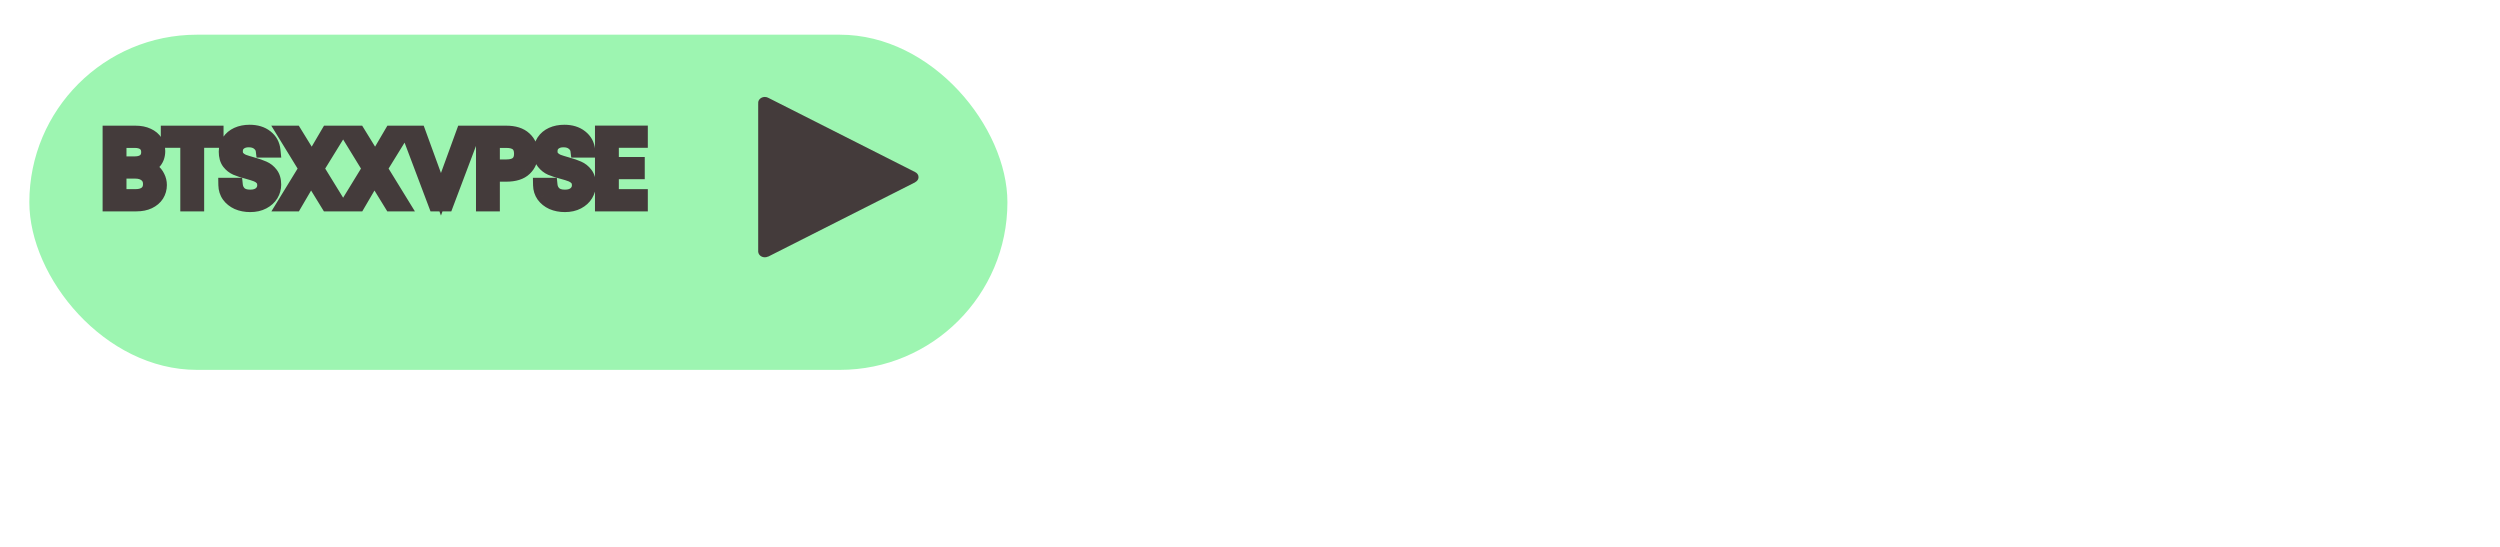 <svg width="343" height="75" viewBox="0 0 343 75" fill="none" xmlns="http://www.w3.org/2000/svg">
<g filter="url(#filter0_d)">
<rect x="4.026" y="0.76" width="134.192" height="45.987" rx="22.994" fill="#9DF5B1"/>
</g>
<path d="M19.964 22.974C20.319 23.03 20.641 23.175 20.93 23.408C21.229 23.641 21.462 23.931 21.63 24.276C21.807 24.621 21.896 24.99 21.896 25.382C21.896 25.877 21.77 26.325 21.518 26.726C21.266 27.118 20.897 27.431 20.412 27.664C19.936 27.888 19.371 28 18.718 28H15.078V18.242H18.578C19.241 18.242 19.805 18.354 20.272 18.578C20.739 18.793 21.089 19.087 21.322 19.46C21.555 19.833 21.672 20.253 21.672 20.72C21.672 21.299 21.513 21.779 21.196 22.162C20.888 22.535 20.477 22.806 19.964 22.974ZM16.352 22.456H18.494C19.091 22.456 19.553 22.316 19.88 22.036C20.207 21.756 20.37 21.369 20.37 20.874C20.37 20.379 20.207 19.992 19.88 19.712C19.553 19.432 19.082 19.292 18.466 19.292H16.352V22.456ZM18.606 26.95C19.241 26.95 19.735 26.801 20.09 26.502C20.445 26.203 20.622 25.788 20.622 25.256C20.622 24.715 20.435 24.29 20.062 23.982C19.689 23.665 19.189 23.506 18.564 23.506H16.352V26.95H18.606ZM29.67 18.242V19.278H27.01V28H25.736V19.278H23.062V18.242H29.67ZM34.332 28.098C33.688 28.098 33.109 27.986 32.596 27.762C32.092 27.529 31.695 27.211 31.406 26.81C31.117 26.399 30.968 25.928 30.958 25.396H32.316C32.363 25.853 32.55 26.241 32.876 26.558C33.212 26.866 33.697 27.02 34.332 27.02C34.939 27.02 35.415 26.871 35.76 26.572C36.115 26.264 36.292 25.872 36.292 25.396C36.292 25.023 36.19 24.719 35.984 24.486C35.779 24.253 35.522 24.075 35.214 23.954C34.906 23.833 34.491 23.702 33.968 23.562C33.324 23.394 32.806 23.226 32.414 23.058C32.032 22.89 31.7 22.629 31.42 22.274C31.149 21.91 31.014 21.425 31.014 20.818C31.014 20.286 31.149 19.815 31.42 19.404C31.691 18.993 32.069 18.676 32.554 18.452C33.049 18.228 33.614 18.116 34.248 18.116C35.163 18.116 35.91 18.345 36.488 18.802C37.076 19.259 37.407 19.866 37.482 20.622H36.082C36.035 20.249 35.84 19.922 35.494 19.642C35.149 19.353 34.691 19.208 34.122 19.208C33.59 19.208 33.156 19.348 32.82 19.628C32.484 19.899 32.316 20.281 32.316 20.776C32.316 21.131 32.414 21.42 32.61 21.644C32.816 21.868 33.063 22.041 33.352 22.162C33.651 22.274 34.066 22.405 34.598 22.554C35.242 22.731 35.76 22.909 36.152 23.086C36.544 23.254 36.88 23.52 37.16 23.884C37.44 24.239 37.58 24.724 37.58 25.34C37.58 25.816 37.454 26.264 37.202 26.684C36.95 27.104 36.577 27.445 36.082 27.706C35.587 27.967 35.004 28.098 34.332 28.098ZM43.445 23.128L46.441 28H44.999L42.661 24.192L40.435 28H39.021L42.003 23.128L39.007 18.242H40.435L42.787 22.064L45.027 18.242H46.455L43.445 23.128ZM52.14 23.128L55.136 28H53.694L51.356 24.192L49.13 28H47.716L50.698 23.128L47.702 18.242H49.13L51.482 22.064L53.722 18.242H55.15L52.14 23.128ZM64.91 18.242L61.228 28H59.758L56.076 18.242H57.434L60.5 26.656L63.566 18.242H64.91ZM72.831 21.098C72.831 21.91 72.55 22.587 71.99 23.128C71.44 23.66 70.595 23.926 69.457 23.926H67.581V28H66.306V18.242H69.457C70.558 18.242 71.393 18.508 71.963 19.04C72.541 19.572 72.831 20.258 72.831 21.098ZM69.457 22.876C70.166 22.876 70.689 22.722 71.025 22.414C71.361 22.106 71.528 21.667 71.528 21.098C71.528 19.894 70.838 19.292 69.457 19.292H67.581V22.876H69.457ZM77.508 28.098C76.864 28.098 76.285 27.986 75.772 27.762C75.268 27.529 74.871 27.211 74.582 26.81C74.293 26.399 74.143 25.928 74.134 25.396H75.492C75.539 25.853 75.725 26.241 76.052 26.558C76.388 26.866 76.873 27.02 77.508 27.02C78.115 27.02 78.591 26.871 78.936 26.572C79.291 26.264 79.468 25.872 79.468 25.396C79.468 25.023 79.365 24.719 79.16 24.486C78.955 24.253 78.698 24.075 78.39 23.954C78.082 23.833 77.667 23.702 77.144 23.562C76.5 23.394 75.982 23.226 75.59 23.058C75.207 22.89 74.876 22.629 74.596 22.274C74.325 21.91 74.19 21.425 74.19 20.818C74.19 20.286 74.325 19.815 74.596 19.404C74.867 18.993 75.245 18.676 75.73 18.452C76.225 18.228 76.789 18.116 77.424 18.116C78.339 18.116 79.085 18.345 79.664 18.802C80.252 19.259 80.583 19.866 80.658 20.622H79.258C79.211 20.249 79.015 19.922 78.67 19.642C78.325 19.353 77.867 19.208 77.298 19.208C76.766 19.208 76.332 19.348 75.996 19.628C75.66 19.899 75.492 20.281 75.492 20.776C75.492 21.131 75.59 21.42 75.786 21.644C75.991 21.868 76.239 22.041 76.528 22.162C76.827 22.274 77.242 22.405 77.774 22.554C78.418 22.731 78.936 22.909 79.328 23.086C79.72 23.254 80.056 23.52 80.336 23.884C80.616 24.239 80.756 24.724 80.756 25.34C80.756 25.816 80.63 26.264 80.378 26.684C80.126 27.104 79.753 27.445 79.258 27.706C78.763 27.967 78.18 28.098 77.508 28.098ZM83.905 19.278V22.54H87.461V23.59H83.905V26.95H87.881V28H82.631V18.228H87.881V19.278H83.905Z" fill="#443B3B"/>
<path d="M19.964 22.974L19.653 22.024L19.808 23.962L19.964 22.974ZM20.93 23.408L20.302 24.186L20.308 24.191L20.314 24.196L20.93 23.408ZM21.63 24.276L20.731 24.713L20.735 24.723L20.74 24.733L21.63 24.276ZM21.518 26.726L22.359 27.267L22.365 27.258L21.518 26.726ZM20.412 27.664L20.838 28.569L20.845 28.565L20.412 27.664ZM15.078 28H14.078V29H15.078V28ZM15.078 18.242V17.242H14.078V18.242H15.078ZM20.272 18.578L19.839 19.48L19.847 19.483L19.854 19.486L20.272 18.578ZM21.322 19.46L20.474 19.99L20.474 19.99L21.322 19.46ZM21.196 22.162L20.426 21.524L20.425 21.526L21.196 22.162ZM16.352 22.456H15.352V23.456H16.352V22.456ZM19.88 19.712L19.229 20.471L19.229 20.471L19.88 19.712ZM16.352 19.292V18.292H15.352V19.292H16.352ZM20.09 26.502L20.734 27.267L20.734 27.267L20.09 26.502ZM20.062 23.982L19.414 24.744L19.42 24.749L19.426 24.753L20.062 23.982ZM16.352 23.506V22.506H15.352V23.506H16.352ZM16.352 26.95H15.352V27.95H16.352V26.95ZM19.808 23.962C19.984 23.989 20.144 24.059 20.302 24.186L21.558 22.63C21.137 22.29 20.654 22.07 20.12 21.986L19.808 23.962ZM20.314 24.196C20.491 24.334 20.628 24.503 20.731 24.713L22.529 23.838C22.296 23.358 21.966 22.948 21.546 22.62L20.314 24.196ZM20.74 24.733C20.845 24.935 20.896 25.147 20.896 25.382H22.896C22.896 24.833 22.77 24.307 22.52 23.819L20.74 24.733ZM20.896 25.382C20.896 25.697 20.819 25.959 20.671 26.194L22.365 27.258C22.721 26.69 22.896 26.056 22.896 25.382H20.896ZM20.677 26.185C20.54 26.399 20.324 26.597 19.979 26.763L20.845 28.565C21.471 28.265 21.992 27.837 22.359 27.267L20.677 26.185ZM19.986 26.759C19.672 26.907 19.259 27 18.718 27V29C19.484 29 20.2 28.869 20.838 28.569L19.986 26.759ZM18.718 27H15.078V29H18.718V27ZM16.078 28V18.242H14.078V28H16.078ZM15.078 19.242H18.578V17.242H15.078V19.242ZM18.578 19.242C19.131 19.242 19.54 19.336 19.839 19.48L20.705 17.677C20.071 17.372 19.35 17.242 18.578 17.242V19.242ZM19.854 19.486C20.174 19.634 20.36 19.808 20.474 19.99L22.17 18.93C21.817 18.365 21.304 17.952 20.69 17.669L19.854 19.486ZM20.474 19.99C20.602 20.195 20.672 20.429 20.672 20.72H22.672C22.672 20.078 22.509 19.472 22.17 18.93L20.474 19.99ZM20.672 20.72C20.672 21.106 20.571 21.349 20.426 21.524L21.966 22.8C22.456 22.209 22.672 21.492 22.672 20.72H20.672ZM20.425 21.526C20.251 21.736 20.008 21.907 19.653 22.024L20.275 23.924C20.947 23.704 21.525 23.334 21.967 22.798L20.425 21.526ZM16.352 23.456H18.494V21.456H16.352V23.456ZM18.494 23.456C19.238 23.456 19.963 23.282 20.531 22.795L19.229 21.277C19.143 21.35 18.945 21.456 18.494 21.456V23.456ZM20.531 22.795C21.113 22.296 21.37 21.612 21.37 20.874H19.37C19.37 21.125 19.3 21.216 19.229 21.277L20.531 22.795ZM21.37 20.874C21.37 20.136 21.113 19.452 20.531 18.953L19.229 20.471C19.3 20.532 19.37 20.623 19.37 20.874H21.37ZM20.531 18.953C19.958 18.462 19.219 18.292 18.466 18.292V20.292C18.945 20.292 19.148 20.402 19.229 20.471L20.531 18.953ZM18.466 18.292H16.352V20.292H18.466V18.292ZM15.352 19.292V22.456H17.352V19.292H15.352ZM18.606 27.95C19.39 27.95 20.142 27.765 20.734 27.267L19.446 25.737C19.328 25.836 19.092 25.95 18.606 25.95V27.95ZM20.734 27.267C21.349 26.749 21.622 26.034 21.622 25.256H19.622C19.622 25.542 19.54 25.658 19.446 25.737L20.734 27.267ZM21.622 25.256C21.622 24.456 21.331 23.733 20.698 23.211L19.426 24.753C19.54 24.847 19.622 24.973 19.622 25.256H21.622ZM20.71 23.22C20.11 22.71 19.36 22.506 18.564 22.506V24.506C19.019 24.506 19.267 24.619 19.414 24.744L20.71 23.22ZM18.564 22.506H16.352V24.506H18.564V22.506ZM15.352 23.506V26.95H17.352V23.506H15.352ZM16.352 27.95H18.606V25.95H16.352V27.95ZM29.67 18.242H30.67V17.242H29.67V18.242ZM29.67 19.278V20.278H30.67V19.278H29.67ZM27.01 19.278V18.278H26.01V19.278H27.01ZM27.01 28V29H28.01V28H27.01ZM25.736 28H24.736V29H25.736V28ZM25.736 19.278H26.736V18.278H25.736V19.278ZM23.062 19.278H22.062V20.278H23.062V19.278ZM23.062 18.242V17.242H22.062V18.242H23.062ZM28.67 18.242V19.278H30.67V18.242H28.67ZM29.67 18.278H27.01V20.278H29.67V18.278ZM26.01 19.278V28H28.01V19.278H26.01ZM27.01 27H25.736V29H27.01V27ZM26.736 28V19.278H24.736V28H26.736ZM25.736 18.278H23.062V20.278H25.736V18.278ZM24.062 19.278V18.242H22.062V19.278H24.062ZM23.062 19.242H29.67V17.242H23.062V19.242ZM32.596 27.762L32.176 28.669L32.186 28.674L32.196 28.678L32.596 27.762ZM31.406 26.81L30.589 27.386L30.595 27.395L31.406 26.81ZM30.958 25.396V24.396H29.941L29.958 25.413L30.958 25.396ZM32.316 25.396L33.311 25.294L33.219 24.396H32.316V25.396ZM32.876 26.558L32.179 27.275L32.19 27.285L32.2 27.295L32.876 26.558ZM35.76 26.572L36.414 27.328L36.416 27.327L35.76 26.572ZM35.984 24.486L35.233 25.147L35.233 25.147L35.984 24.486ZM35.214 23.954L34.848 24.884L34.848 24.884L35.214 23.954ZM33.968 23.562L34.227 22.596L34.221 22.594L33.968 23.562ZM32.414 23.058L32.012 23.974L32.02 23.977L32.414 23.058ZM31.42 22.274L30.618 22.871L30.626 22.882L30.635 22.894L31.42 22.274ZM31.42 19.404L32.255 19.954L32.255 19.954L31.42 19.404ZM32.554 18.452L32.142 17.541L32.135 17.544L32.554 18.452ZM36.488 18.802L35.868 19.587L35.874 19.591L36.488 18.802ZM37.482 20.622V21.622H38.586L38.477 20.524L37.482 20.622ZM36.082 20.622L35.09 20.746L35.199 21.622H36.082V20.622ZM35.494 19.642L34.852 20.409L34.858 20.414L34.864 20.419L35.494 19.642ZM32.82 19.628L33.447 20.407L33.454 20.401L33.46 20.396L32.82 19.628ZM32.61 21.644L31.858 22.302L31.865 22.311L31.873 22.32L32.61 21.644ZM33.352 22.162L32.965 23.084L32.983 23.092L33.001 23.098L33.352 22.162ZM34.598 22.554L34.328 23.517L34.333 23.518L34.598 22.554ZM36.152 23.086L35.74 23.997L35.749 24.001L35.758 24.005L36.152 23.086ZM37.16 23.884L36.367 24.494L36.375 24.504L37.16 23.884ZM37.202 26.684L38.06 27.198L38.06 27.198L37.202 26.684ZM36.082 27.706L35.615 26.822L36.082 27.706ZM34.332 27.098C33.805 27.098 33.366 27.007 32.996 26.846L32.196 28.678C32.853 28.965 33.571 29.098 34.332 29.098V27.098ZM33.016 26.855C32.649 26.684 32.394 26.471 32.217 26.225L30.595 27.395C30.997 27.952 31.536 28.373 32.176 28.669L33.016 26.855ZM32.224 26.234C32.057 25.997 31.964 25.723 31.958 25.378L29.958 25.413C29.971 26.133 30.177 26.802 30.589 27.386L32.224 26.234ZM30.958 26.396H32.316V24.396H30.958V26.396ZM31.321 25.497C31.392 26.186 31.682 26.792 32.179 27.275L33.573 25.841C33.417 25.689 33.334 25.52 33.311 25.294L31.321 25.497ZM32.2 27.295C32.782 27.829 33.546 28.02 34.332 28.02V26.02C33.849 26.02 33.642 25.903 33.552 25.821L32.2 27.295ZM34.332 28.02C35.099 28.02 35.835 27.83 36.414 27.328L35.106 25.816C34.995 25.912 34.779 26.02 34.332 26.02V28.02ZM36.416 27.327C36.992 26.826 37.292 26.157 37.292 25.396H35.292C35.292 25.587 35.237 25.702 35.105 25.817L36.416 27.327ZM37.292 25.396C37.292 24.831 37.132 24.276 36.735 23.825L35.233 25.147C35.247 25.162 35.292 25.215 35.292 25.396H37.292ZM36.735 23.825C36.418 23.465 36.026 23.199 35.581 23.024L34.848 24.884C35.018 24.951 35.14 25.04 35.233 25.147L36.735 23.825ZM35.581 23.024C35.222 22.883 34.766 22.741 34.227 22.596L33.709 24.528C34.215 24.663 34.59 24.783 34.848 24.884L35.581 23.024ZM34.221 22.594C33.601 22.433 33.136 22.279 32.808 22.139L32.02 23.977C32.476 24.172 33.047 24.355 33.716 24.53L34.221 22.594ZM32.816 22.142C32.595 22.046 32.392 21.891 32.205 21.654L30.635 22.894C31.008 23.366 31.468 23.735 32.012 23.974L32.816 22.142ZM32.223 21.677C32.117 21.536 32.014 21.282 32.014 20.818H30.014C30.014 21.568 30.182 22.284 30.618 22.871L32.223 21.677ZM32.014 20.818C32.014 20.465 32.101 20.188 32.255 19.954L30.585 18.854C30.198 19.441 30.014 20.107 30.014 20.818H32.014ZM32.255 19.954C32.414 19.713 32.642 19.513 32.973 19.36L32.135 17.544C31.496 17.839 30.967 18.274 30.585 18.854L32.255 19.954ZM32.967 19.363C33.312 19.207 33.732 19.116 34.248 19.116V17.116C33.495 17.116 32.786 17.249 32.142 17.541L32.967 19.363ZM34.248 19.116C34.993 19.116 35.505 19.3 35.868 19.587L37.108 18.017C36.314 17.39 35.333 17.116 34.248 17.116V19.116ZM35.874 19.591C36.241 19.877 36.439 20.231 36.487 20.72L38.477 20.524C38.376 19.501 37.911 18.642 37.102 18.013L35.874 19.591ZM37.482 19.622H36.082V21.622H37.482V19.622ZM37.074 20.498C36.99 19.823 36.631 19.276 36.124 18.865L34.864 20.419C35.048 20.568 35.081 20.675 35.09 20.746L37.074 20.498ZM36.136 18.875C35.568 18.399 34.863 18.208 34.122 18.208V20.208C34.52 20.208 34.73 20.306 34.852 20.409L36.136 18.875ZM34.122 18.208C33.409 18.208 32.732 18.399 32.18 18.86L33.46 20.396C33.58 20.297 33.772 20.208 34.122 20.208V18.208ZM32.193 18.849C31.585 19.339 31.316 20.029 31.316 20.776H33.316C33.316 20.534 33.383 20.458 33.447 20.407L32.193 18.849ZM31.316 20.776C31.316 21.324 31.473 21.863 31.858 22.302L33.363 20.985C33.356 20.977 33.316 20.937 33.316 20.776H31.316ZM31.873 22.32C32.179 22.654 32.547 22.909 32.965 23.084L33.739 21.24C33.578 21.172 33.452 21.082 33.347 20.968L31.873 22.32ZM33.001 23.098C33.339 23.225 33.785 23.364 34.328 23.517L34.868 21.591C34.347 21.445 33.963 21.323 33.703 21.226L33.001 23.098ZM34.333 23.518C34.951 23.688 35.414 23.85 35.74 23.997L36.564 22.175C36.106 21.968 35.534 21.774 34.864 21.59L34.333 23.518ZM35.758 24.005C35.981 24.101 36.184 24.255 36.367 24.494L37.953 23.274C37.577 22.785 37.107 22.407 36.546 22.167L35.758 24.005ZM36.375 24.504C36.473 24.627 36.58 24.868 36.58 25.34H38.58C38.58 24.58 38.407 23.85 37.945 23.264L36.375 24.504ZM36.58 25.34C36.58 25.629 36.506 25.9 36.345 26.169L38.06 27.198C38.402 26.628 38.58 26.003 38.58 25.34H36.58ZM36.345 26.169C36.199 26.412 35.972 26.633 35.615 26.822L36.549 28.59C37.182 28.256 37.701 27.796 38.06 27.198L36.345 26.169ZM35.615 26.822C35.291 26.993 34.874 27.098 34.332 27.098V29.098C35.134 29.098 35.884 28.942 36.549 28.59L35.615 26.822ZM43.445 23.128L42.593 22.604L42.271 23.128L42.593 23.652L43.445 23.128ZM46.441 28V29H48.23L47.293 27.476L46.441 28ZM44.999 28L44.147 28.523L44.44 29H44.999V28ZM42.661 24.192L43.513 23.669L42.64 22.247L41.798 23.687L42.661 24.192ZM40.435 28V29H41.009L41.298 28.505L40.435 28ZM39.021 28L38.168 27.478L37.236 29H39.021V28ZM42.003 23.128L42.856 23.65L43.176 23.128L42.855 22.605L42.003 23.128ZM39.007 18.242V17.242H37.221L38.154 18.765L39.007 18.242ZM40.435 18.242L41.287 17.718L40.994 17.242H40.435V18.242ZM42.787 22.064L41.935 22.588L42.808 24.006L43.65 22.57L42.787 22.064ZM45.027 18.242V17.242H44.454L44.164 17.736L45.027 18.242ZM46.455 18.242L47.306 18.767L48.245 17.242H46.455V18.242ZM42.593 23.652L45.589 28.524L47.293 27.476L44.297 22.604L42.593 23.652ZM46.441 27H44.999V29H46.441V27ZM45.851 27.477L43.513 23.669L41.809 24.715L44.147 28.523L45.851 27.477ZM41.798 23.687L39.572 27.495L41.298 28.505L43.524 24.697L41.798 23.687ZM40.435 27H39.021V29H40.435V27ZM39.874 28.522L42.856 23.65L41.15 22.606L38.168 27.478L39.874 28.522ZM42.855 22.605L39.859 17.719L38.154 18.765L41.151 23.651L42.855 22.605ZM39.007 19.242H40.435V17.242H39.007V19.242ZM39.583 18.766L41.935 22.588L43.639 21.54L41.287 17.718L39.583 18.766ZM43.65 22.57L45.89 18.748L44.164 17.736L41.924 21.558L43.65 22.57ZM45.027 19.242H46.455V17.242H45.027V19.242ZM45.603 17.718L42.593 22.604L44.296 23.652L47.306 18.767L45.603 17.718ZM52.14 23.128L51.289 22.604L50.966 23.128L51.288 23.652L52.14 23.128ZM55.136 28V29H56.925L55.988 27.476L55.136 28ZM53.694 28L52.842 28.523L53.135 29H53.694V28ZM51.356 24.192L52.209 23.669L51.335 22.247L50.493 23.687L51.356 24.192ZM49.13 28V29H49.704L49.994 28.505L49.13 28ZM47.716 28L46.863 27.478L45.932 29H47.716V28ZM50.698 23.128L51.551 23.65L51.871 23.128L51.551 22.605L50.698 23.128ZM47.702 18.242V17.242H45.916L46.85 18.765L47.702 18.242ZM49.13 18.242L49.982 17.718L49.689 17.242H49.13V18.242ZM51.482 22.064L50.631 22.588L51.503 24.006L52.345 22.57L51.482 22.064ZM53.722 18.242V17.242H53.149L52.859 17.736L53.722 18.242ZM55.15 18.242L56.002 18.767L56.941 17.242H55.15V18.242ZM51.288 23.652L54.284 28.524L55.988 27.476L52.992 22.604L51.288 23.652ZM55.136 27H53.694V29H55.136V27ZM54.547 27.477L52.209 23.669L50.504 24.715L52.842 28.523L54.547 27.477ZM50.493 23.687L48.267 27.495L49.994 28.505L52.22 24.697L50.493 23.687ZM49.13 27H47.716V29H49.13V27ZM48.569 28.522L51.551 23.65L49.845 22.606L46.863 27.478L48.569 28.522ZM51.551 22.605L48.555 17.719L46.85 18.765L49.846 23.651L51.551 22.605ZM47.702 19.242H49.13V17.242H47.702V19.242ZM48.279 18.766L50.631 22.588L52.334 21.54L49.982 17.718L48.279 18.766ZM52.345 22.57L54.585 18.748L52.859 17.736L50.62 21.558L52.345 22.57ZM53.722 19.242H55.15V17.242H53.722V19.242ZM54.299 17.718L51.289 22.604L52.992 23.652L56.002 18.767L54.299 17.718ZM64.91 18.242L65.845 18.595L66.356 17.242H64.91V18.242ZM61.228 28V29H61.919L62.163 28.353L61.228 28ZM59.758 28L58.822 28.353L59.066 29H59.758V28ZM56.076 18.242V17.242H54.629L55.14 18.595L56.076 18.242ZM57.434 18.242L58.373 17.9L58.133 17.242H57.434V18.242ZM60.5 26.656L59.56 26.998L60.5 29.577L61.439 26.998L60.5 26.656ZM63.566 18.242V17.242H62.866L62.626 17.9L63.566 18.242ZM63.974 17.889L60.292 27.647L62.163 28.353L65.845 18.595L63.974 17.889ZM61.228 27H59.758V29H61.228V27ZM60.693 27.647L57.011 17.889L55.14 18.595L58.822 28.353L60.693 27.647ZM56.076 19.242H57.434V17.242H56.076V19.242ZM56.494 18.584L59.56 26.998L61.439 26.314L58.373 17.9L56.494 18.584ZM61.439 26.998L64.505 18.584L62.626 17.9L59.56 26.314L61.439 26.998ZM63.566 19.242H64.91V17.242H63.566V19.242ZM71.99 23.128L72.685 23.847L72.686 23.847L71.99 23.128ZM67.581 23.926V22.926H66.581V23.926H67.581ZM67.581 28V29H68.581V28H67.581ZM66.306 28H65.306V29H66.306V28ZM66.306 18.242V17.242H65.306V18.242H66.306ZM71.963 19.04L71.28 19.771L71.286 19.776L71.963 19.04ZM71.025 22.414L71.7 23.151L71.7 23.151L71.025 22.414ZM67.581 19.292V18.292H66.581V19.292H67.581ZM67.581 22.876H66.581V23.876H67.581V22.876ZM71.831 21.098C71.831 21.652 71.651 22.065 71.296 22.409L72.686 23.847C73.45 23.108 73.831 22.168 73.831 21.098H71.831ZM71.296 22.409C71.005 22.689 70.46 22.926 69.457 22.926V24.926C70.73 24.926 71.875 24.631 72.685 23.847L71.296 22.409ZM69.457 22.926H67.581V24.926H69.457V22.926ZM66.581 23.926V28H68.581V23.926H66.581ZM67.581 27H66.306V29H67.581V27ZM67.306 28V18.242H65.306V28H67.306ZM66.306 19.242H69.457V17.242H66.306V19.242ZM69.457 19.242C70.409 19.242 70.96 19.472 71.28 19.771L72.645 18.309C71.826 17.544 70.706 17.242 69.457 17.242V19.242ZM71.286 19.776C71.643 20.105 71.831 20.516 71.831 21.098H73.831C73.831 20 73.439 19.039 72.639 18.304L71.286 19.776ZM69.457 23.876C70.282 23.876 71.1 23.701 71.7 23.151L70.349 21.677C70.276 21.743 70.049 21.876 69.457 21.876V23.876ZM71.7 23.151C72.292 22.608 72.528 21.873 72.528 21.098H70.528C70.528 21.462 70.429 21.604 70.349 21.677L71.7 23.151ZM72.528 21.098C72.528 20.303 72.294 19.536 71.668 18.99C71.067 18.466 70.27 18.292 69.457 18.292V20.292C70.024 20.292 70.263 20.419 70.353 20.497C70.418 20.553 70.528 20.689 70.528 21.098H72.528ZM69.457 18.292H67.581V20.292H69.457V18.292ZM66.581 19.292V22.876H68.581V19.292H66.581ZM67.581 23.876H69.457V21.876H67.581V23.876ZM75.772 27.762L75.352 28.669L75.362 28.674L75.372 28.678L75.772 27.762ZM74.582 26.81L73.764 27.386L73.771 27.395L74.582 26.81ZM74.134 25.396V24.396H73.116L73.134 25.413L74.134 25.396ZM75.492 25.396L76.487 25.294L76.395 24.396H75.492V25.396ZM76.052 26.558L75.355 27.275L75.365 27.285L75.376 27.295L76.052 26.558ZM78.936 26.572L79.59 27.328L79.592 27.327L78.936 26.572ZM79.16 24.486L78.409 25.147L78.409 25.147L79.16 24.486ZM78.39 23.954L78.023 24.884L78.023 24.884L78.39 23.954ZM77.144 23.562L77.403 22.596L77.396 22.594L77.144 23.562ZM75.59 23.058L75.188 23.974L75.196 23.977L75.59 23.058ZM74.596 22.274L73.793 22.871L73.802 22.882L73.811 22.894L74.596 22.274ZM74.596 19.404L75.431 19.954L75.431 19.954L74.596 19.404ZM75.73 18.452L75.317 17.541L75.311 17.544L75.73 18.452ZM79.664 18.802L79.044 19.587L79.05 19.591L79.664 18.802ZM80.658 20.622V21.622H81.762L81.653 20.524L80.658 20.622ZM79.258 20.622L78.266 20.746L78.375 21.622H79.258V20.622ZM78.67 19.642L78.028 20.409L78.034 20.414L78.04 20.419L78.67 19.642ZM75.996 19.628L76.623 20.407L76.63 20.401L76.636 20.396L75.996 19.628ZM75.786 21.644L75.033 22.302L75.041 22.311L75.049 22.32L75.786 21.644ZM76.528 22.162L76.141 23.084L76.159 23.092L76.177 23.098L76.528 22.162ZM77.774 22.554L77.504 23.517L77.508 23.518L77.774 22.554ZM79.328 23.086L78.916 23.997L78.925 24.001L78.934 24.005L79.328 23.086ZM80.336 23.884L79.543 24.494L79.551 24.504L80.336 23.884ZM80.378 26.684L81.235 27.198L81.235 27.198L80.378 26.684ZM79.258 27.706L78.791 26.822L79.258 27.706ZM77.508 27.098C76.981 27.098 76.541 27.007 76.172 26.846L75.372 28.678C76.029 28.965 76.747 29.098 77.508 29.098V27.098ZM76.192 26.855C75.825 26.684 75.57 26.471 75.393 26.225L73.771 27.395C74.172 27.952 74.711 28.373 75.352 28.669L76.192 26.855ZM75.399 26.234C75.232 25.997 75.14 25.723 75.134 25.378L73.134 25.413C73.147 26.133 73.353 26.802 73.764 27.386L75.399 26.234ZM74.134 26.396H75.492V24.396H74.134V26.396ZM74.497 25.497C74.567 26.186 74.858 26.792 75.355 27.275L76.749 25.841C76.592 25.689 76.51 25.52 76.487 25.294L74.497 25.497ZM75.376 27.295C75.958 27.829 76.722 28.02 77.508 28.02V26.02C77.025 26.02 76.818 25.903 76.728 25.821L75.376 27.295ZM77.508 28.02C78.275 28.02 79.01 27.83 79.59 27.328L78.282 25.816C78.171 25.912 77.954 26.02 77.508 26.02V28.02ZM79.592 27.327C80.168 26.826 80.468 26.157 80.468 25.396H78.468C78.468 25.587 78.413 25.702 78.28 25.817L79.592 27.327ZM80.468 25.396C80.468 24.831 80.308 24.276 79.911 23.825L78.409 25.147C78.423 25.162 78.468 25.215 78.468 25.396H80.468ZM79.911 23.825C79.594 23.465 79.202 23.199 78.757 23.024L78.023 24.884C78.194 24.951 78.316 25.04 78.409 25.147L79.911 23.825ZM78.757 23.024C78.398 22.883 77.942 22.741 77.403 22.596L76.885 24.528C77.391 24.663 77.766 24.783 78.023 24.884L78.757 23.024ZM77.396 22.594C76.777 22.433 76.312 22.279 75.984 22.139L75.196 23.977C75.652 24.172 76.223 24.355 76.891 24.53L77.396 22.594ZM75.992 22.142C75.771 22.046 75.568 21.891 75.381 21.654L73.811 22.894C74.184 23.366 74.643 23.735 75.188 23.974L75.992 22.142ZM75.398 21.677C75.293 21.536 75.19 21.282 75.19 20.818H73.19C73.19 21.568 73.357 22.284 73.793 22.871L75.398 21.677ZM75.19 20.818C75.19 20.465 75.277 20.188 75.431 19.954L73.761 18.854C73.374 19.441 73.19 20.107 73.19 20.818H75.19ZM75.431 19.954C75.59 19.713 75.818 19.513 76.149 19.36L75.311 17.544C74.671 17.839 74.143 18.274 73.761 18.854L75.431 19.954ZM76.142 19.363C76.487 19.207 76.908 19.116 77.424 19.116V17.116C76.671 17.116 75.962 17.249 75.317 17.541L76.142 19.363ZM77.424 19.116C78.169 19.116 78.681 19.3 79.044 19.587L80.284 18.017C79.49 17.39 78.508 17.116 77.424 17.116V19.116ZM79.05 19.591C79.417 19.877 79.615 20.231 79.663 20.72L81.653 20.524C81.552 19.501 81.087 18.642 80.278 18.013L79.05 19.591ZM80.658 19.622H79.258V21.622H80.658V19.622ZM80.25 20.498C80.166 19.823 79.807 19.276 79.3 18.865L78.04 20.419C78.224 20.568 78.257 20.675 78.266 20.746L80.25 20.498ZM79.312 18.875C78.743 18.399 78.039 18.208 77.298 18.208V20.208C77.696 20.208 77.906 20.306 78.028 20.409L79.312 18.875ZM77.298 18.208C76.585 18.208 75.908 18.399 75.356 18.86L76.636 20.396C76.756 20.297 76.947 20.208 77.298 20.208V18.208ZM75.369 18.849C74.761 19.339 74.492 20.029 74.492 20.776H76.492C76.492 20.534 76.559 20.458 76.623 20.407L75.369 18.849ZM74.492 20.776C74.492 21.324 74.648 21.863 75.033 22.302L76.538 20.985C76.531 20.977 76.492 20.937 76.492 20.776H74.492ZM75.049 22.32C75.355 22.654 75.723 22.909 76.141 23.084L76.915 21.24C76.754 21.172 76.628 21.082 76.523 20.968L75.049 22.32ZM76.177 23.098C76.514 23.225 76.961 23.364 77.504 23.517L78.044 21.591C77.523 21.445 77.139 21.323 76.879 21.226L76.177 23.098ZM77.508 23.518C78.126 23.688 78.59 23.85 78.916 23.997L79.74 22.175C79.282 21.968 78.709 21.774 78.039 21.59L77.508 23.518ZM78.934 24.005C79.157 24.101 79.359 24.255 79.543 24.494L81.129 23.274C80.753 22.785 80.283 22.407 79.722 22.167L78.934 24.005ZM79.551 24.504C79.649 24.627 79.756 24.868 79.756 25.34H81.756C81.756 24.58 81.583 23.85 81.121 23.264L79.551 24.504ZM79.756 25.34C79.756 25.629 79.682 25.9 79.52 26.169L81.235 27.198C81.578 26.628 81.756 26.003 81.756 25.34H79.756ZM79.52 26.169C79.375 26.412 79.147 26.633 78.791 26.822L79.725 28.59C80.358 28.256 80.877 27.796 81.235 27.198L79.52 26.169ZM78.791 26.822C78.466 26.993 78.05 27.098 77.508 27.098V29.098C78.31 29.098 79.06 28.942 79.725 28.59L78.791 26.822ZM83.905 19.278V18.278H82.905V19.278H83.905ZM83.905 22.54H82.905V23.54H83.905V22.54ZM87.461 22.54H88.461V21.54H87.461V22.54ZM87.461 23.59V24.59H88.461V23.59H87.461ZM83.905 23.59V22.59H82.905V23.59H83.905ZM83.905 26.95H82.905V27.95H83.905V26.95ZM87.881 26.95H88.881V25.95H87.881V26.95ZM87.881 28V29H88.881V28H87.881ZM82.631 28H81.631V29H82.631V28ZM82.631 18.228V17.228H81.631V18.228H82.631ZM87.881 18.228H88.881V17.228H87.881V18.228ZM87.881 19.278V20.278H88.881V19.278H87.881ZM82.905 19.278V22.54H84.905V19.278H82.905ZM83.905 23.54H87.461V21.54H83.905V23.54ZM86.461 22.54V23.59H88.461V22.54H86.461ZM87.461 22.59H83.905V24.59H87.461V22.59ZM82.905 23.59V26.95H84.905V23.59H82.905ZM83.905 27.95H87.881V25.95H83.905V27.95ZM86.881 26.95V28H88.881V26.95H86.881ZM87.881 27H82.631V29H87.881V27ZM83.631 28V18.228H81.631V28H83.631ZM82.631 19.228H87.881V17.228H82.631V19.228ZM86.881 18.228V19.278H88.881V18.228H86.881ZM87.881 18.278H83.905V20.278H87.881V18.278Z" fill="#443B3B"/>
<path d="M126.024 24.302C126.024 23.999 125.831 23.739 125.548 23.603L105.46 13.446C105.308 13.352 105.126 13.302 104.939 13.301C104.697 13.301 104.464 13.386 104.292 13.536C104.121 13.686 104.024 13.89 104.024 14.102C104.024 14.133 104.031 14.163 104.035 14.193H104.024V34.591H104.035C104.059 34.786 104.165 34.966 104.332 35.097C104.499 35.228 104.715 35.301 104.939 35.301C105.099 35.301 105.256 35.263 105.394 35.191L105.403 35.204L125.573 25.005L125.565 24.992C125.704 24.923 125.82 24.823 125.901 24.701C125.981 24.58 126.024 24.442 126.024 24.302Z" fill="#443B3B"/>
<defs>
<filter id="filter0_d" x="0.026" y="0.76" width="142.192" height="53.987" filterUnits="userSpaceOnUse" color-interpolation-filters="sRGB">
<feFlood flood-opacity="0" result="BackgroundImageFix"/>
<feColorMatrix in="SourceAlpha" type="matrix" values="0 0 0 0 0 0 0 0 0 0 0 0 0 0 0 0 0 0 127 0"/>
<feOffset dy="4"/>
<feGaussianBlur stdDeviation="2"/>
<feColorMatrix type="matrix" values="0 0 0 0 0 0 0 0 0 0 0 0 0 0 0 0 0 0 0.25 0"/>
<feBlend mode="normal" in2="BackgroundImageFix" result="effect1_dropShadow"/>
<feBlend mode="normal" in="SourceGraphic" in2="effect1_dropShadow" result="shape"/>
</filter>
</defs>
</svg>
